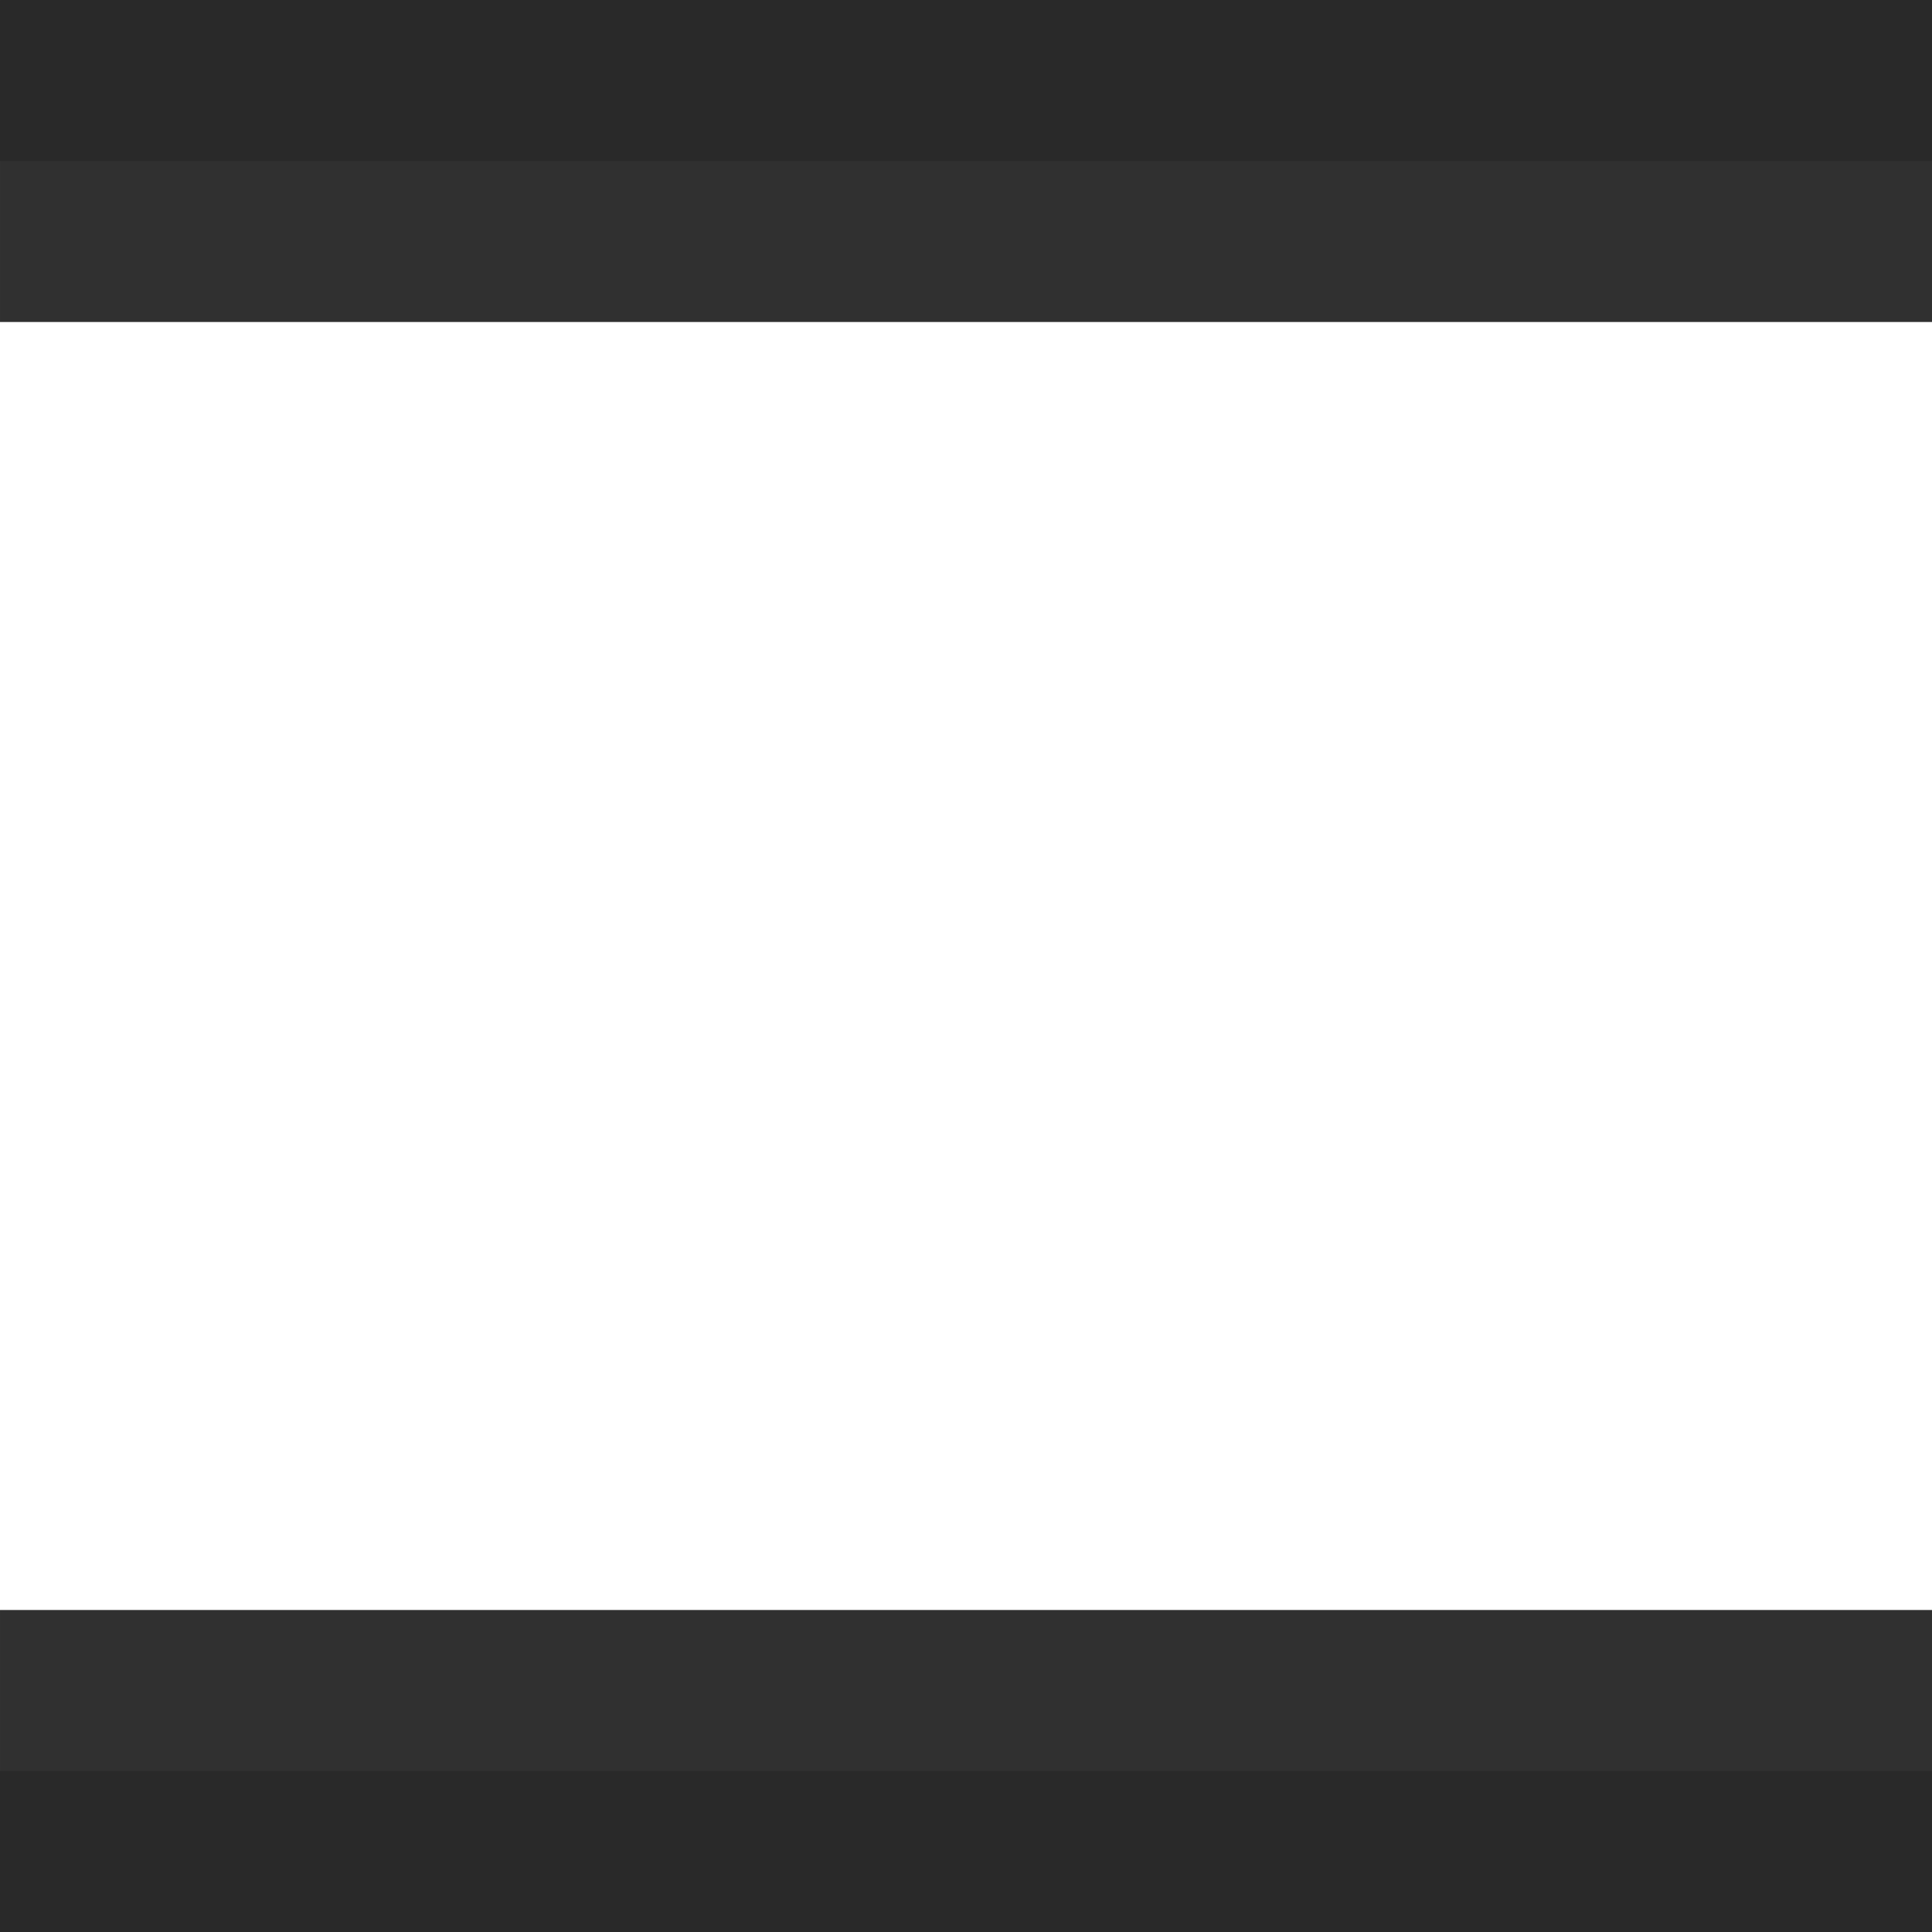 <?xml version="1.0" encoding="UTF-8" standalone="no"?>
<!-- Created with Inkscape (http://www.inkscape.org/) -->

<svg
   xmlns:dc="http://purl.org/dc/elements/1.1/"
   xmlns:cc="http://creativecommons.org/ns#"
   xmlns:rdf="http://www.w3.org/1999/02/22-rdf-syntax-ns#"
   xmlns:svg="http://www.w3.org/2000/svg"
   xmlns="http://www.w3.org/2000/svg"
   xmlns:sodipodi="http://sodipodi.sourceforge.net/DTD/sodipodi-0.dtd"
   xmlns:inkscape="http://www.inkscape.org/namespaces/inkscape"
   width="192"
   height="192"
   id="svg3130"
   version="1.1"
   inkscape:version="0.48.4 r9939"
   sodipodi:docname="SmallTransmitterVertical_alt.svg">
  <defs
     id="defs3132" />
  <sodipodi:namedview
     id="base"
     pagecolor="#ffffff"
     bordercolor="#666666"
     borderopacity="1.0"
     inkscape:pageopacity="0.0"
     inkscape:pageshadow="2"
     inkscape:zoom="2"
     inkscape:cx="65.176632"
     inkscape:cy="130.71848"
     inkscape:document-units="px"
     inkscape:current-layer="g4661-2-2"
     showgrid="true"
     fit-margin-top="0"
     fit-margin-left="0"
     fit-margin-right="0"
     fit-margin-bottom="0"
     inkscape:window-width="1301"
     inkscape:window-height="744"
     inkscape:window-x="65"
     inkscape:window-y="24"
     inkscape:window-maximized="1">
    <inkscape:grid
       type="xygrid"
       id="grid3197"
       empspacing="64"
       visible="true"
       enabled="true"
       snapvisiblegridlinesonly="true"
       spacingx="1px"
       spacingy="1px"
       originx="3.5e-05px"
       originy="-1249px" />
  </sodipodi:namedview>
  <g
     inkscape:label="Layer 1"
     inkscape:groupmode="layer"
     id="layer1"
     transform="translate(988.891,1096.443)">
    <g
       transform="matrix(0.25,0,0,0.25,-1765.668,673.418)"
       id="g4661-2-2">
      <g
         id="g2990"
         transform="matrix(0,1,-1,0,-3204.333,-10186.552)">
        <g
           id="g4629-8-2">
          <rect
             transform="translate(-988.89,-7847.443)"
             y="768"
             x="4096"
             height="768"
             width="128"
             id="rect4625-14-47"
             style="color:#000000;fill:#303030;fill-opacity:1;fill-rule:nonzero;stroke:none;stroke-width:48;marker:none;visibility:visible;display:inline;overflow:visible;enable-background:accumulate" />
          <rect
             transform="translate(-988.89,-7847.443)"
             y="768"
             x="4096"
             height="768"
             width="64"
             id="rect4627-4-7"
             style="color:#000000;fill:#292929;fill-opacity:1;fill-rule:nonzero;stroke:none;stroke-width:48;marker:none;visibility:visible;display:inline;overflow:visible;enable-background:accumulate" />
        </g>
        <g
           transform="matrix(-1,0,0,1,6982.219,0)"
           id="g4629-2-1-8">
          <rect
             transform="translate(-988.89,-7847.443)"
             y="768"
             x="4096"
             height="768"
             width="128"
             id="rect4625-1-9-1"
             style="color:#000000;fill:#303030;fill-opacity:1;fill-rule:nonzero;stroke:none;stroke-width:48;marker:none;visibility:visible;display:inline;overflow:visible;enable-background:accumulate" />
          <rect
             transform="translate(-988.89,-7847.443)"
             y="768"
             x="4096"
             height="768"
             width="64"
             id="rect4627-9-03-0"
             style="color:#000000;fill:#292929;fill-opacity:1;fill-rule:nonzero;stroke:none;stroke-width:48;marker:none;visibility:visible;display:inline;overflow:visible;enable-background:accumulate" />
        </g>
      </g>
    </g>
  </g>
</svg>
